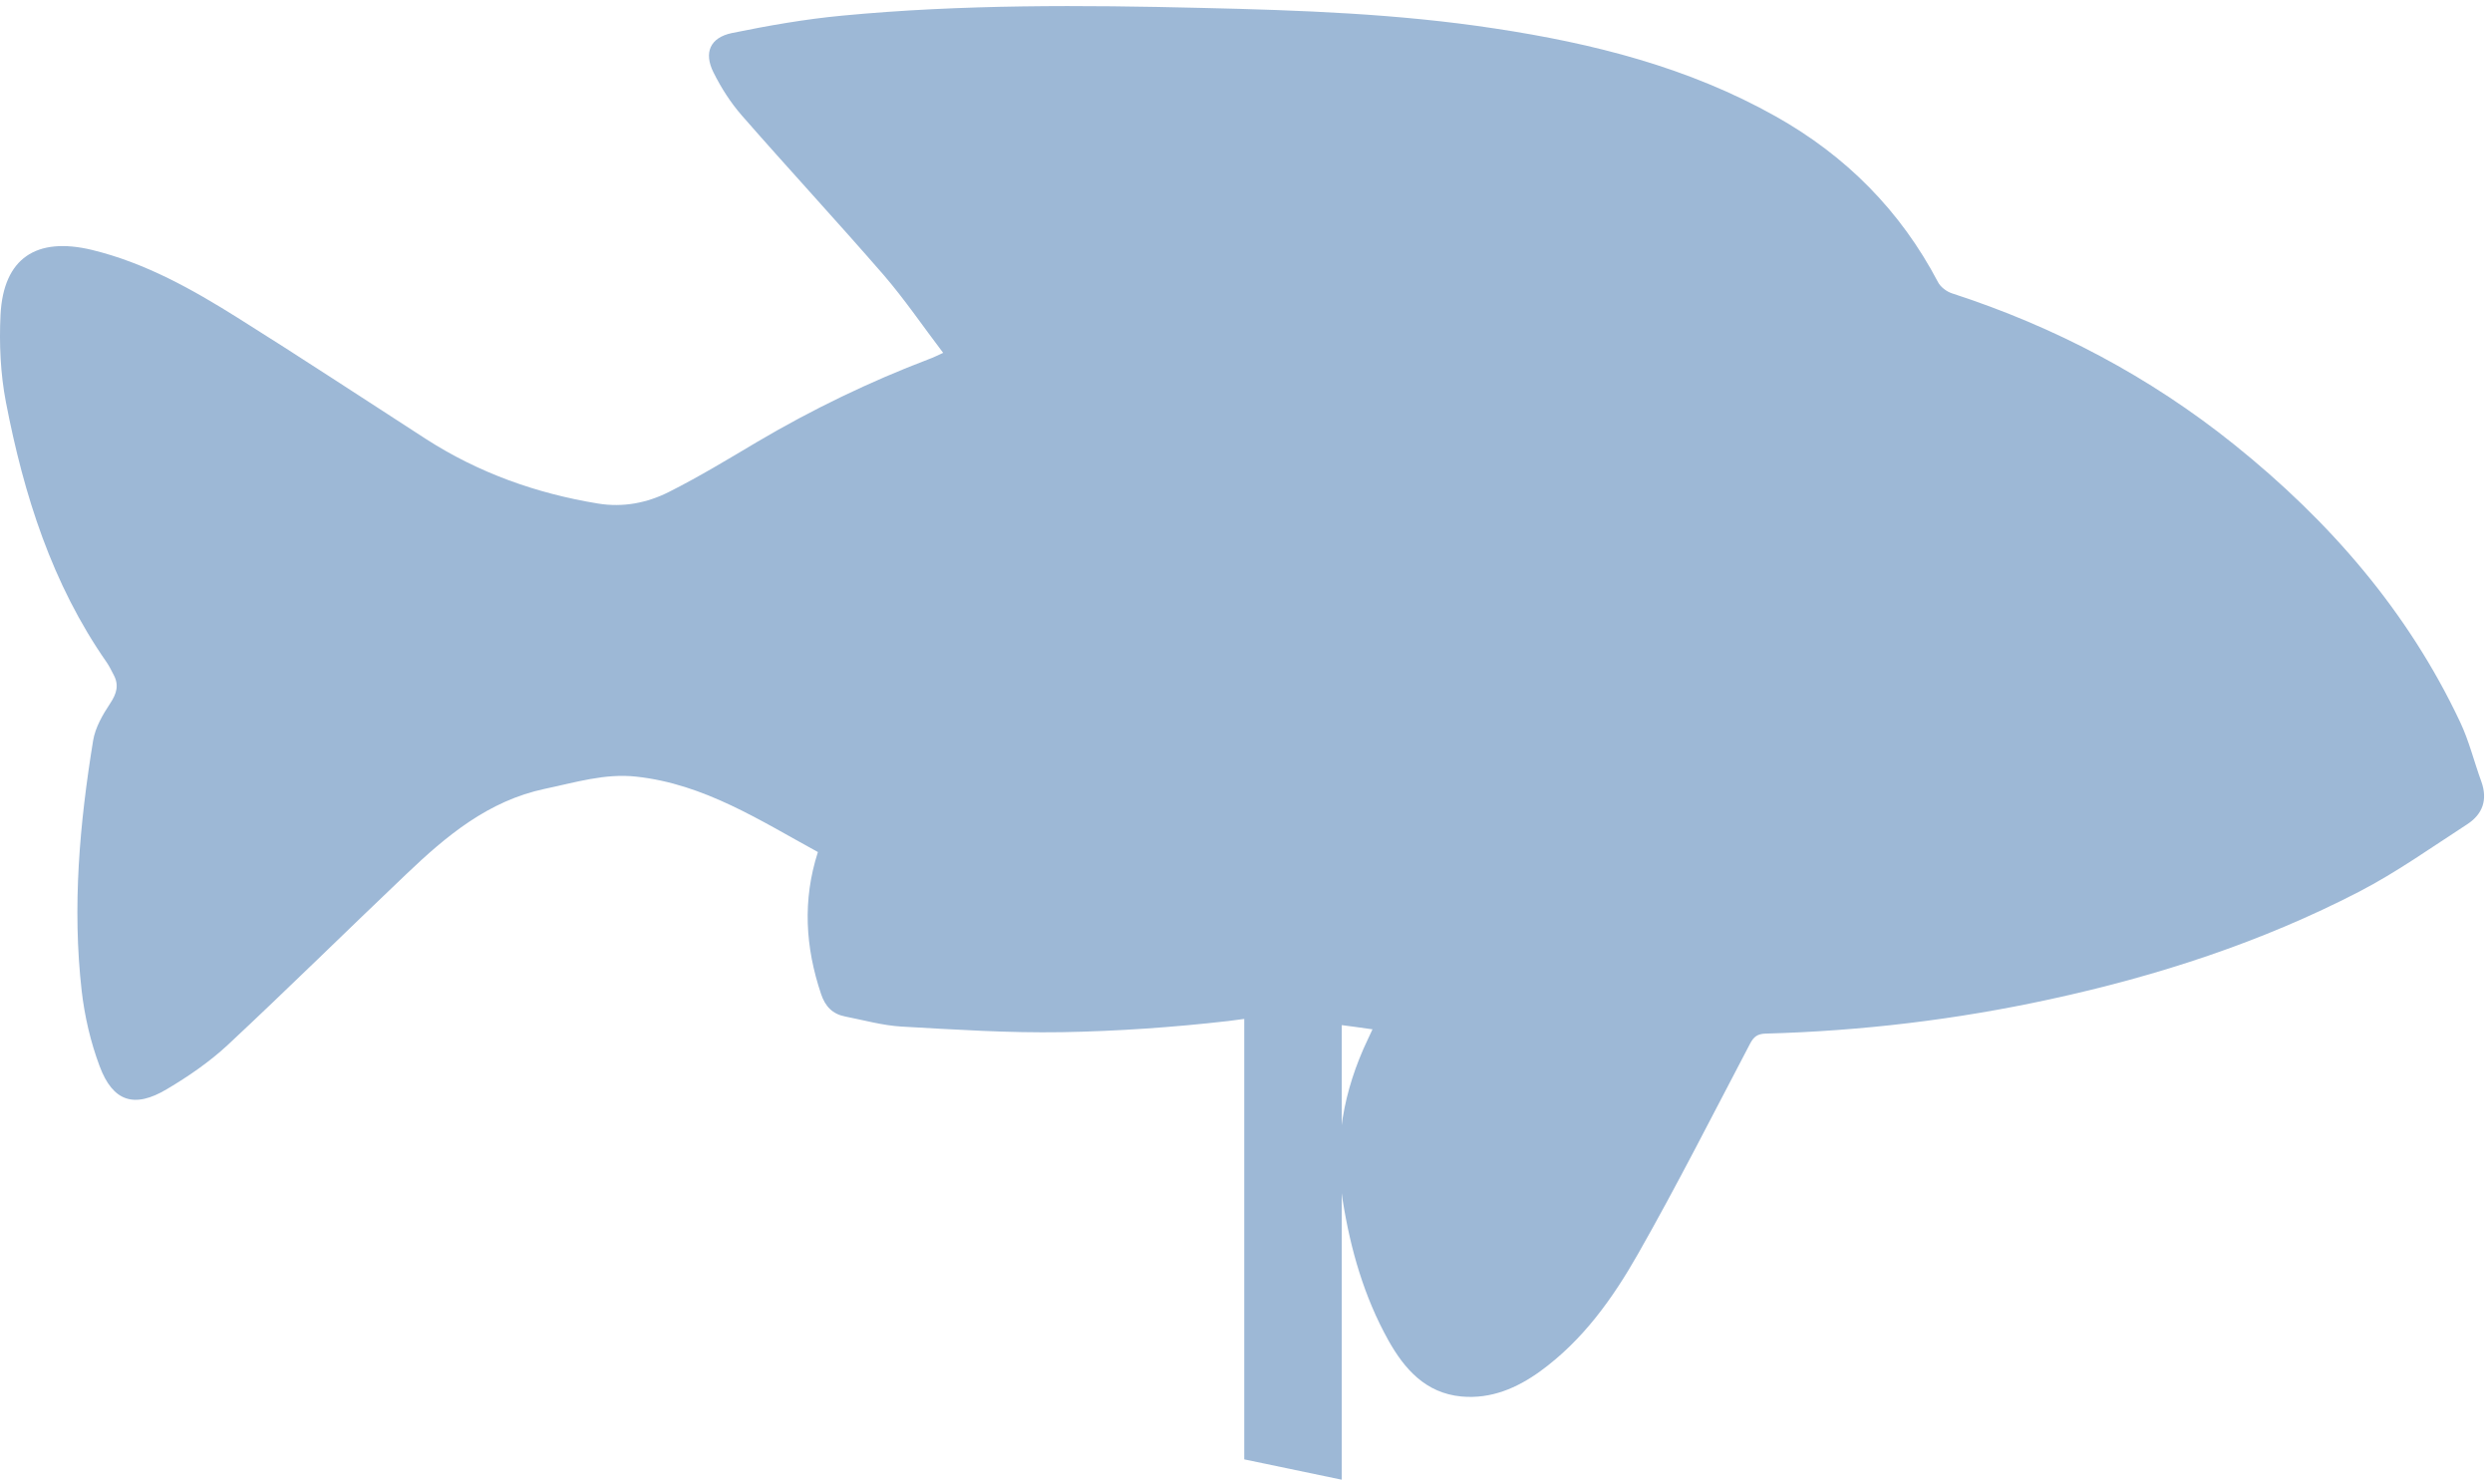 <svg width="230" height="137" viewBox="0 0 230 137" fill="none" xmlns="http://www.w3.org/2000/svg">
<path d="M114.838 134.715V91.132V88.592H123.838V91.373V136.592L114.838 134.715Z" fill="#9DB8D6"/>
<path d="M126.648 95.012C124.398 94.672 122.268 94.492 120.218 94.022C117.868 93.482 115.668 93.982 113.358 94.252C108.268 94.832 103.128 95.192 97.999 95.281C93.069 95.362 88.129 95.042 83.198 94.762C81.459 94.662 79.728 94.171 77.999 93.832C76.838 93.602 76.168 92.912 75.778 91.752C74.329 87.432 74.058 83.102 75.489 78.652C70.118 75.722 64.989 72.371 58.728 71.692C55.828 71.371 53.099 72.231 50.309 72.811C45.059 73.921 41.199 77.162 37.498 80.692C31.988 85.931 26.578 91.272 21.018 96.462C19.338 98.022 17.389 99.362 15.399 100.541C12.389 102.341 10.409 101.692 9.188 98.402C8.358 96.182 7.808 93.811 7.538 91.462C6.658 83.712 7.348 76.001 8.598 68.341C8.798 67.151 9.478 65.972 10.168 64.931C10.768 64.031 10.998 63.242 10.489 62.291C10.278 61.901 10.098 61.502 9.848 61.142C4.788 53.892 2.198 45.672 0.548 37.132C0.038 34.492 -0.082 31.732 0.048 29.052C0.318 23.831 3.348 21.831 8.498 23.072C13.418 24.271 17.738 26.701 21.948 29.341C27.788 33.002 33.529 36.791 39.328 40.532C44.178 43.651 49.498 45.551 55.188 46.481C57.498 46.861 59.718 46.431 61.739 45.411C64.519 44.011 67.189 42.392 69.868 40.801C74.948 37.801 80.239 35.242 85.758 33.142C86.129 33.012 86.478 32.831 87.049 32.572C85.168 30.102 83.489 27.622 81.538 25.361C77.239 20.412 72.778 15.591 68.469 10.662C67.428 9.471 66.549 8.091 65.849 6.681C64.939 4.861 65.538 3.471 67.549 3.051C70.918 2.361 74.329 1.762 77.749 1.442C88.799 0.392 99.888 0.462 110.978 0.732C120.008 0.942 129.038 1.262 137.988 2.632C147.038 4.002 155.828 6.212 163.888 10.742C170.388 14.392 175.408 19.451 178.868 26.041C179.108 26.502 179.668 26.922 180.168 27.081C189.688 30.172 198.398 34.772 206.188 41.022C214.978 48.072 222.228 56.402 227.058 66.652C227.888 68.402 228.348 70.322 229.018 72.152C229.618 73.822 229.138 75.162 227.708 76.091C224.418 78.222 221.208 80.511 217.738 82.311C208.728 86.972 199.138 90.091 189.218 92.242C180.568 94.121 171.818 95.171 162.968 95.412C162.228 95.431 161.868 95.681 161.518 96.352C158.108 102.842 154.798 109.392 151.168 115.772C148.838 119.872 146.078 123.732 142.168 126.572C140.018 128.132 137.618 129.161 134.888 128.911C131.578 128.601 129.628 126.382 128.138 123.722C125.898 119.702 124.648 115.332 123.928 110.822C123.088 105.622 123.988 100.671 126.248 95.931C126.368 95.692 126.478 95.442 126.678 95.012H126.648Z" fill="#9DB8D6"/>
</svg>
